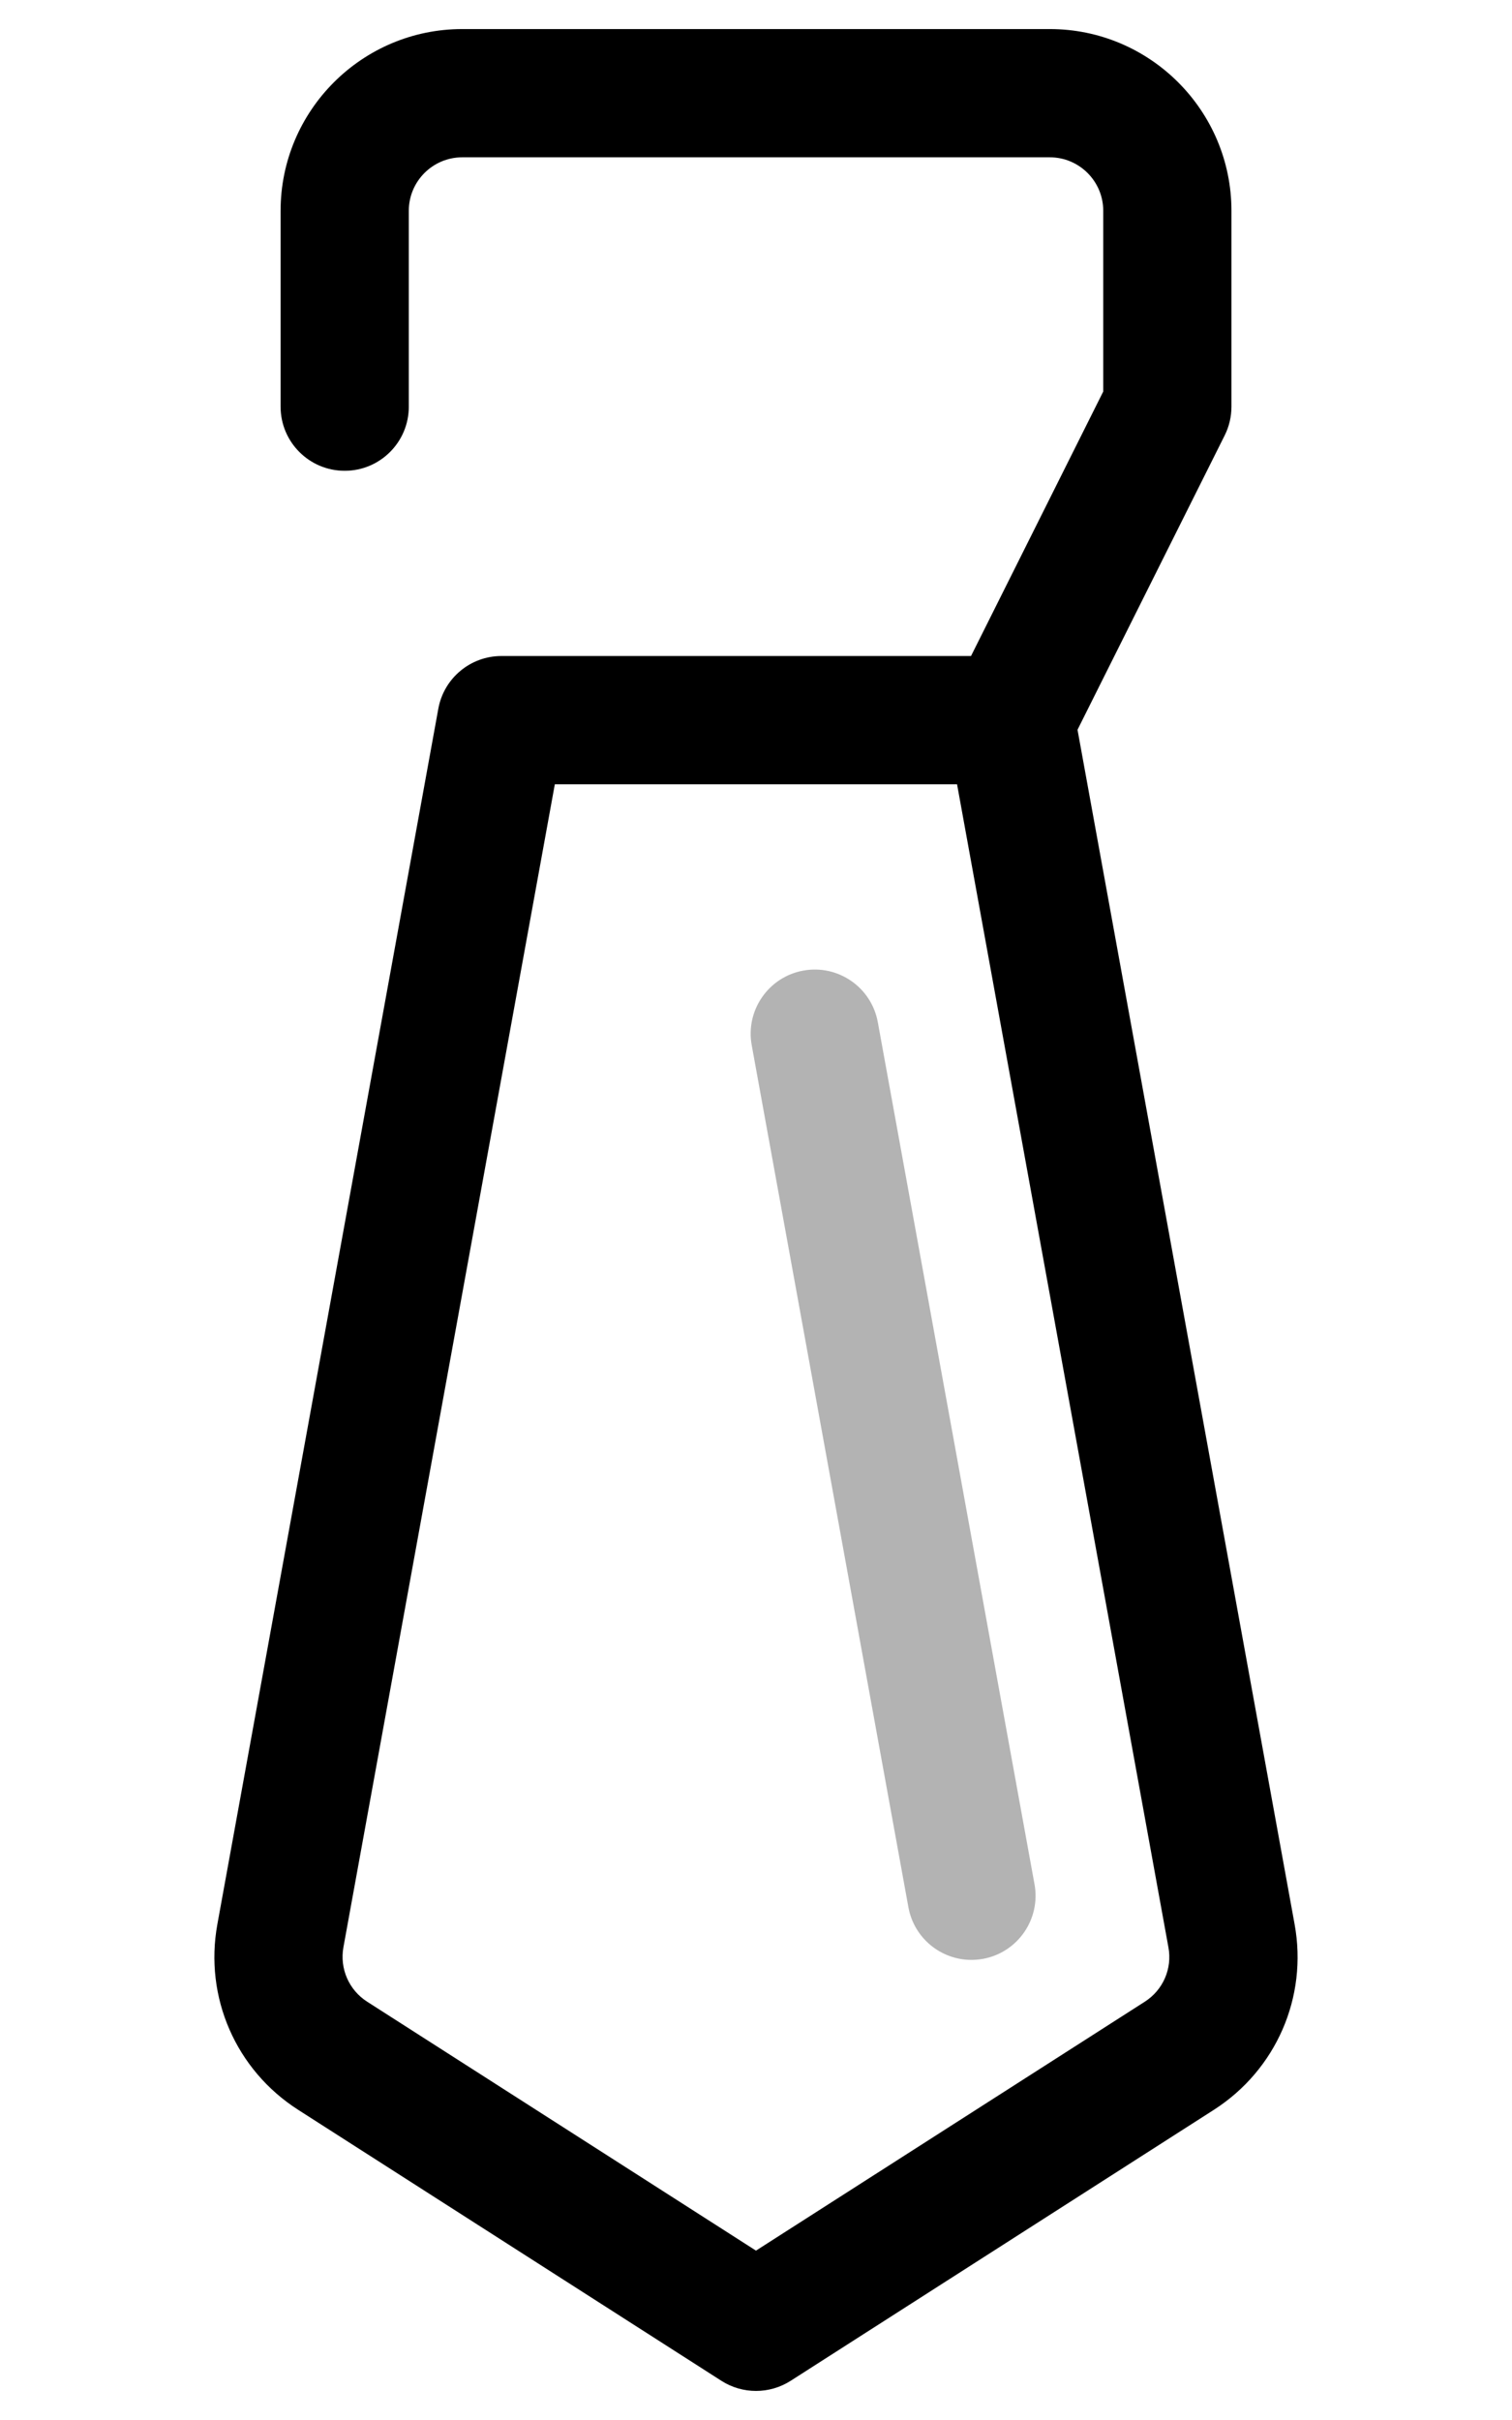 <?xml version="1.0" encoding="utf-8"?>
<!-- Generator: Adobe Illustrator 23.0.3, SVG Export Plug-In . SVG Version: 6.00 Build 0)  -->
<svg version="1.1"  xmlns="http://www.w3.org/2000/svg" xmlns:xlink="http://www.w3.org/1999/xlink" x="0px" y="0px"
	 viewBox="0 0 26.579 56.61" enable-background="new 0 0 26.579 56.61" xml:space="preserve" width="25px" height="40px">
<g>
	<g opacity="0.3" enable-background="new    ">
		<path d="M18.33,45.847c-0.711,0-1.342-0.507-1.474-1.231L13.189,24.449
			c-0.148-0.815,0.393-1.596,1.207-1.744c0.815-0.149,1.596,0.392,1.744,1.207
			l3.667,20.167c0.148,0.815-0.393,1.596-1.207,1.744
			C18.509,45.839,18.419,45.847,18.33,45.847z"/>
	</g>
	<path d="M25.893,45.014l-5.08-27.943l3.444-6.886
		c0.104-0.208,0.158-0.438,0.158-0.671V4.93c0-2.343-1.906-4.25-4.25-4.25h-13.75
		c-2.344,0-4.25,1.907-4.25,4.25v4.583c0,0.829,0.672,1.5,1.5,1.5s1.5-0.671,1.5-1.5V4.93
		c0-0.689,0.561-1.25,1.25-1.25h13.75c0.689,0,1.25,0.561,1.25,1.25v4.229l-3.094,6.187
		H7.332c-0.725,0-1.346,0.519-1.476,1.231L0.685,45.015
		c-0.31,1.703,0.433,3.406,1.891,4.339l9.905,6.34
		c0.246,0.157,0.527,0.236,0.809,0.236s0.562-0.079,0.809-0.236l9.905-6.34
		C25.462,48.419,26.204,46.716,25.893,45.014z M22.386,46.826l-9.097,5.822
		l-9.097-5.822c-0.429-0.274-0.647-0.775-0.557-1.275l4.947-27.205h9.412
		l4.946,27.206C23.033,46.052,22.815,46.552,22.386,46.826z"/>
</g>
</svg>
